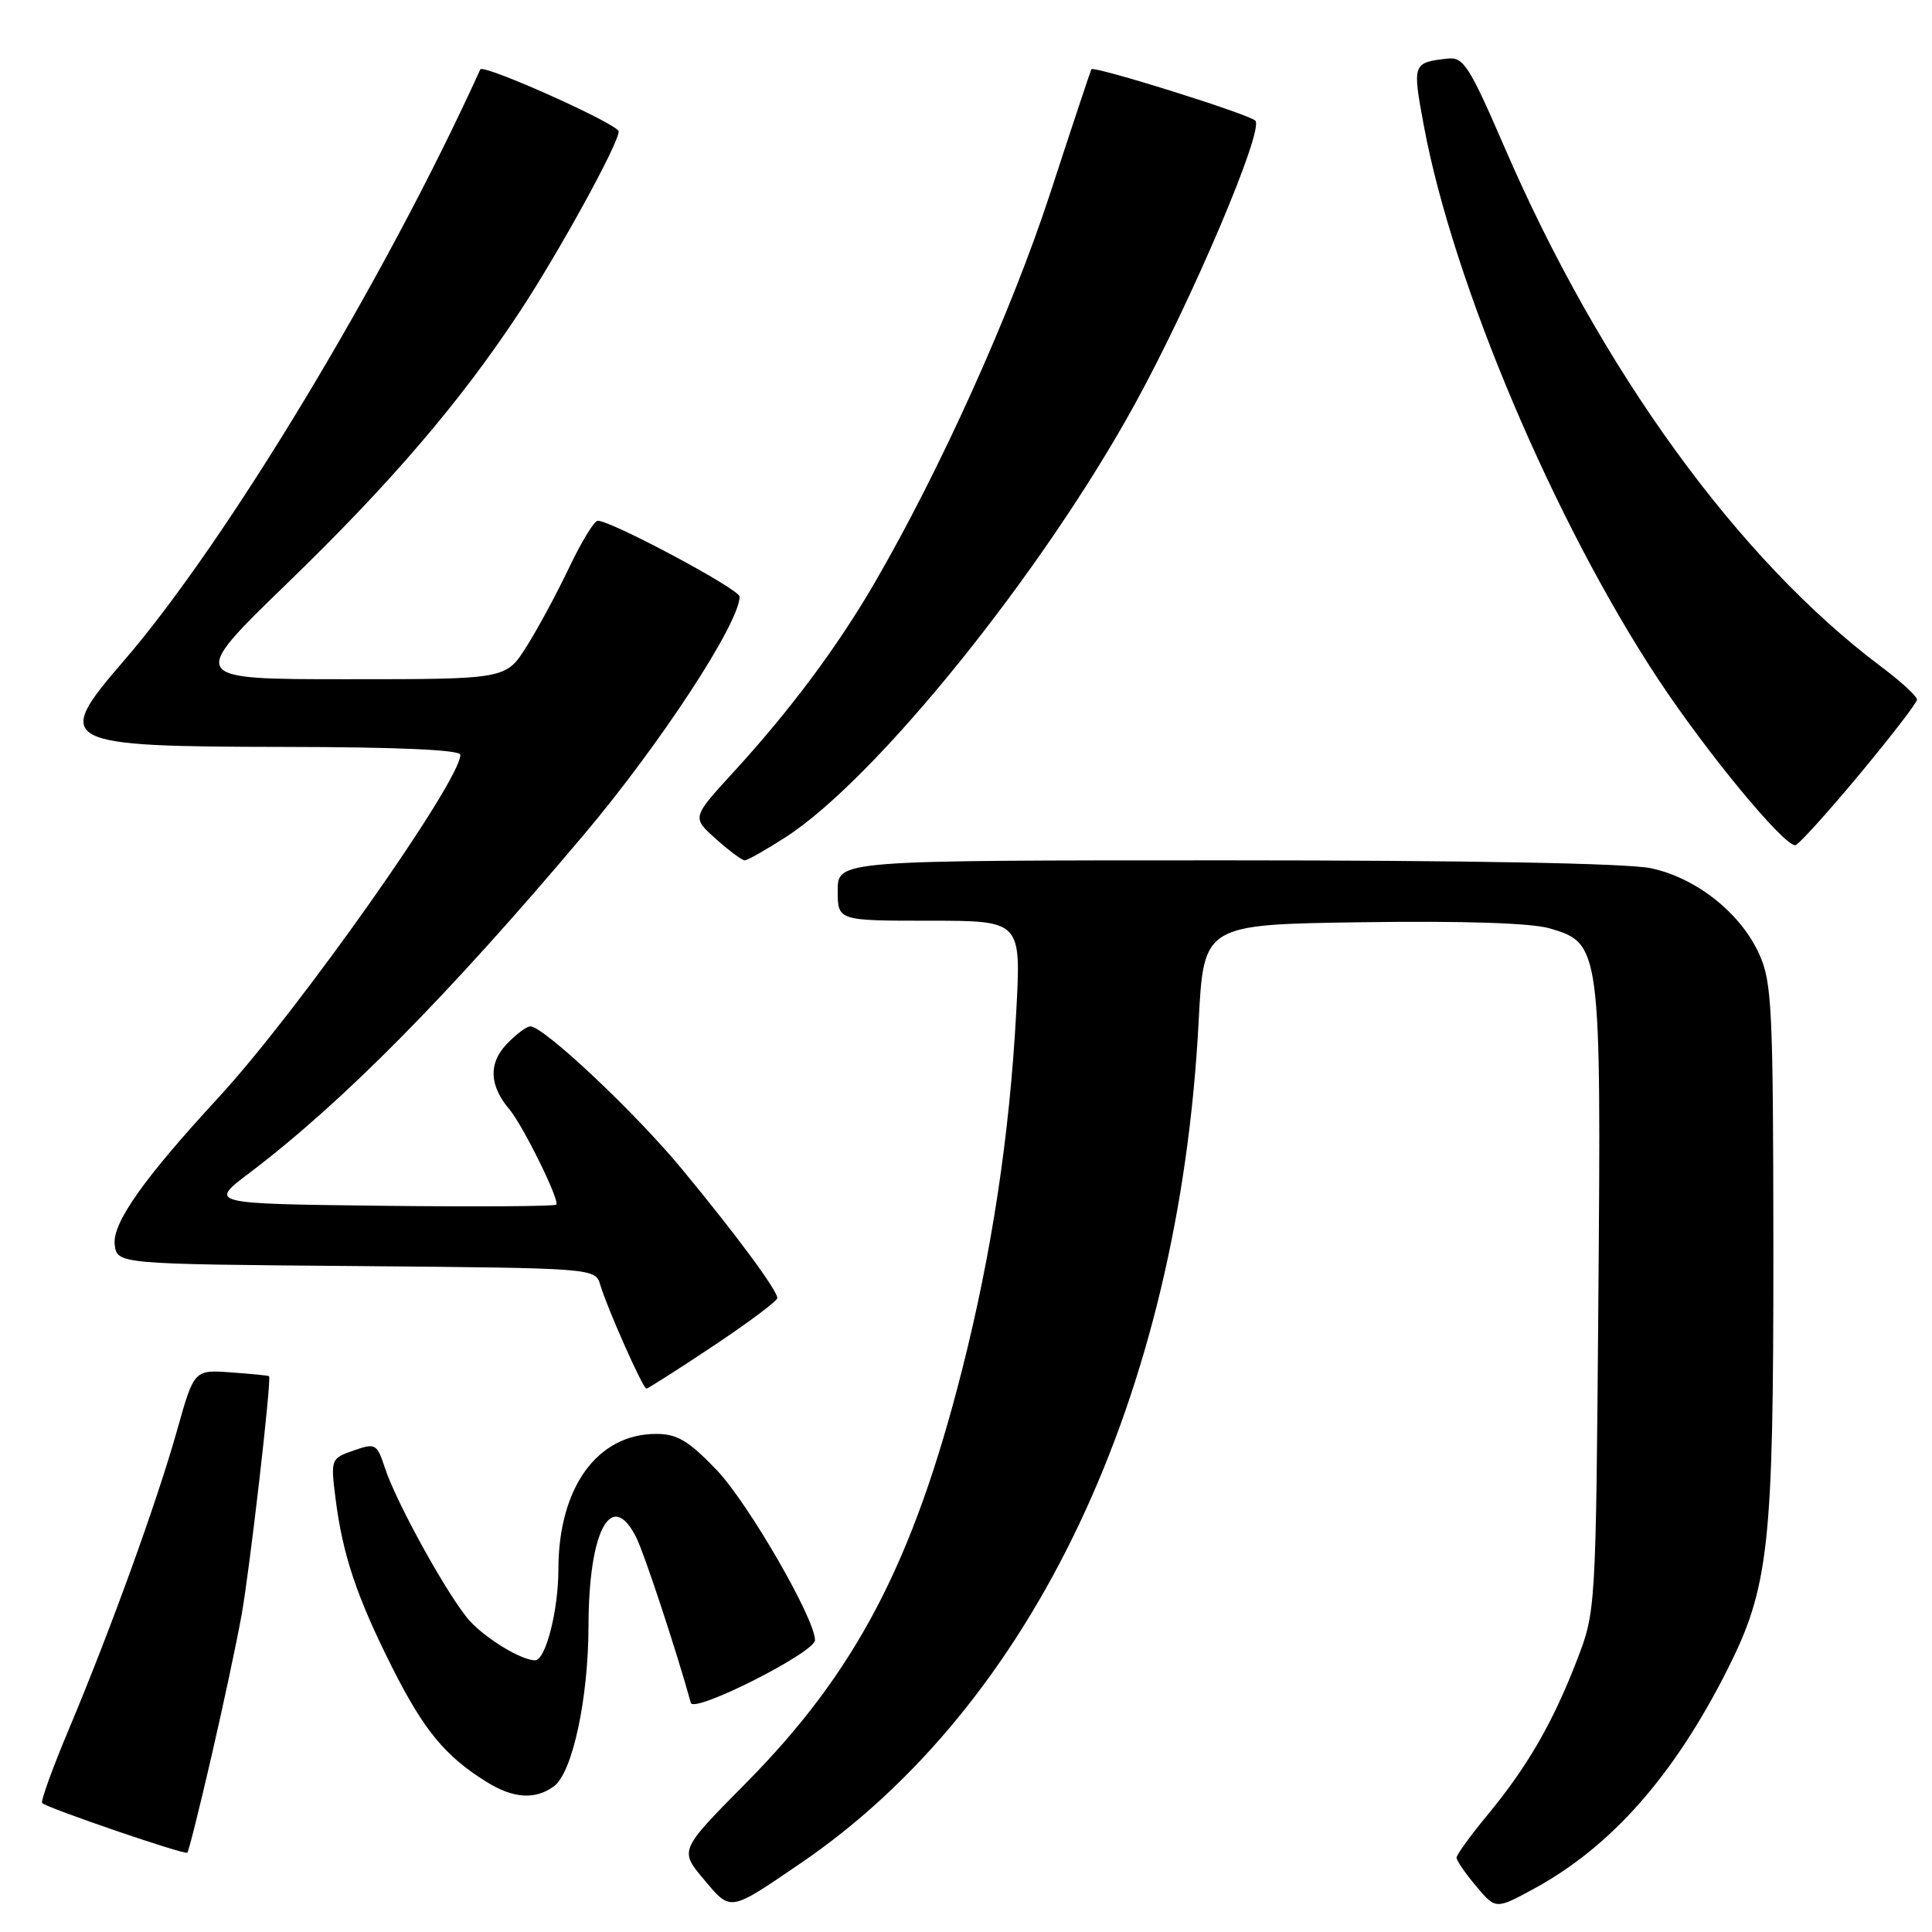 <?xml version="1.0" encoding="UTF-8" standalone="no"?>
<!DOCTYPE svg PUBLIC "-//W3C//DTD SVG 1.1//EN" "http://www.w3.org/Graphics/SVG/1.1/DTD/svg11.dtd" >
<svg xmlns="http://www.w3.org/2000/svg" xmlns:xlink="http://www.w3.org/1999/xlink" version="1.1" viewBox="0 0 256 256">
 <g >
 <path fill="currentColor"
d=" M 106.00 246.95 C 136.88 225.94 156.24 185.02 158.83 135.30 C 159.50 122.50 159.50 122.50 180.50 122.20 C 193.88 122.01 202.89 122.30 205.33 123.01 C 212.10 124.99 212.17 125.46 211.79 172.36 C 211.46 213.50 211.46 213.50 208.90 220.12 C 205.73 228.31 202.36 234.14 197.07 240.53 C 194.83 243.24 193.00 245.77 193.00 246.15 C 193.00 246.54 194.17 248.24 195.60 249.93 C 198.19 253.02 198.19 253.02 203.27 250.26 C 213.50 244.69 221.79 235.30 228.88 221.25 C 234.40 210.29 235.00 204.82 234.98 165.68 C 234.96 133.62 234.79 130.14 233.11 126.43 C 230.63 120.97 224.79 116.34 218.78 115.05 C 215.74 114.39 194.48 114.00 162.45 114.00 C 111.00 114.00 111.00 114.00 111.00 118.00 C 111.00 122.00 111.00 122.00 123.15 122.00 C 135.31 122.00 135.31 122.00 134.66 134.02 C 133.78 150.43 131.42 166.01 127.46 181.59 C 120.99 207.07 113.41 221.55 98.81 236.30 C 90.03 245.17 90.03 245.17 93.24 249.00 C 96.88 253.33 96.56 253.38 106.00 246.95 Z  M 27.99 232.85 C 29.56 226.06 31.37 217.57 32.01 214.00 C 33.09 208.01 36.01 182.69 35.65 182.35 C 35.57 182.27 33.30 182.04 30.61 181.85 C 25.72 181.50 25.72 181.50 23.47 189.50 C 20.80 199.00 14.71 215.81 9.18 229.00 C 6.98 234.22 5.37 238.68 5.58 238.91 C 6.23 239.57 24.47 245.81 24.82 245.49 C 25.00 245.33 26.42 239.64 27.99 232.85 Z  M 73.39 236.70 C 75.85 234.91 77.97 225.08 77.98 215.40 C 78.01 202.74 81.04 197.17 84.32 203.75 C 85.40 205.92 89.64 218.77 91.54 225.64 C 91.93 227.07 107.98 218.97 107.99 217.33 C 108.01 214.50 99.09 199.08 94.93 194.75 C 91.22 190.89 89.73 190.00 86.93 190.00 C 79.13 190.01 74.01 197.11 73.99 207.93 C 73.99 213.40 72.30 220.00 70.90 220.00 C 69.13 220.00 64.57 217.26 62.31 214.85 C 59.65 211.99 52.59 199.31 51.03 194.58 C 49.94 191.28 49.77 191.19 46.85 192.20 C 43.85 193.25 43.81 193.34 44.45 198.49 C 45.40 206.02 47.24 211.54 51.96 220.93 C 56.17 229.29 59.00 232.72 64.50 236.13 C 68.03 238.32 70.93 238.50 73.39 236.70 Z  M 94.51 178.35 C 99.18 175.24 103.00 172.38 103.00 172.00 C 103.00 170.98 97.54 163.59 90.36 154.91 C 84.14 147.38 72.04 136.00 70.27 136.00 C 69.76 136.00 68.33 137.09 67.08 138.41 C 64.71 140.94 64.85 143.86 67.50 147.00 C 69.30 149.13 74.22 159.12 73.71 159.62 C 73.48 159.85 63.03 159.92 50.47 159.77 C 27.65 159.50 27.65 159.50 33.08 155.40 C 45.37 146.09 59.34 131.97 77.35 110.62 C 87.50 98.59 98.00 82.54 98.00 79.05 C 98.00 78.08 81.01 69.00 79.20 69.00 C 78.74 69.00 77.05 71.78 75.43 75.17 C 73.82 78.57 71.27 83.30 69.77 85.67 C 67.04 90.00 67.04 90.00 45.99 90.00 C 24.94 90.00 24.94 90.00 38.10 77.25 C 51.79 63.99 60.86 53.40 68.74 41.50 C 73.94 33.64 81.96 19.07 81.98 17.42 C 82.00 16.48 64.00 8.41 63.64 9.20 C 51.07 36.91 30.00 71.85 16.33 87.65 C 6.96 98.48 7.81 98.93 37.75 98.97 C 52.73 98.99 61.00 99.36 61.00 100.01 C 61.00 103.53 39.47 134.04 28.92 145.46 C 19.04 156.17 14.87 162.07 15.20 164.90 C 15.50 167.50 15.50 167.50 47.19 167.76 C 78.87 168.03 78.87 168.03 79.54 170.26 C 80.47 173.37 85.19 184.00 85.65 184.00 C 85.85 184.00 89.84 181.46 94.51 178.35 Z  M 104.04 110.97 C 116.03 103.28 138.05 75.99 150.39 53.52 C 157.95 39.75 167.56 17.13 166.33 15.98 C 165.39 15.09 144.92 8.68 144.61 9.18 C 144.51 9.36 142.04 16.77 139.14 25.66 C 133.99 41.40 124.62 62.19 115.90 77.22 C 110.95 85.74 104.67 94.16 97.10 102.41 C 91.68 108.33 91.68 108.33 94.86 111.16 C 96.60 112.72 98.32 114.00 98.68 114.00 C 99.03 114.00 101.45 112.64 104.04 110.97 Z  M 246.27 102.75 C 250.50 97.66 253.99 93.15 254.01 92.71 C 254.04 92.28 251.91 90.32 249.28 88.35 C 230.34 74.16 212.10 49.01 199.35 19.50 C 194.70 8.75 193.92 7.53 191.83 7.76 C 187.16 8.29 187.13 8.39 188.67 16.68 C 192.54 37.50 205.94 69.13 219.72 90.00 C 226.13 99.70 236.28 112.00 237.88 112.00 C 238.25 112.00 242.03 107.84 246.27 102.75 Z "/>
</g>
</svg>